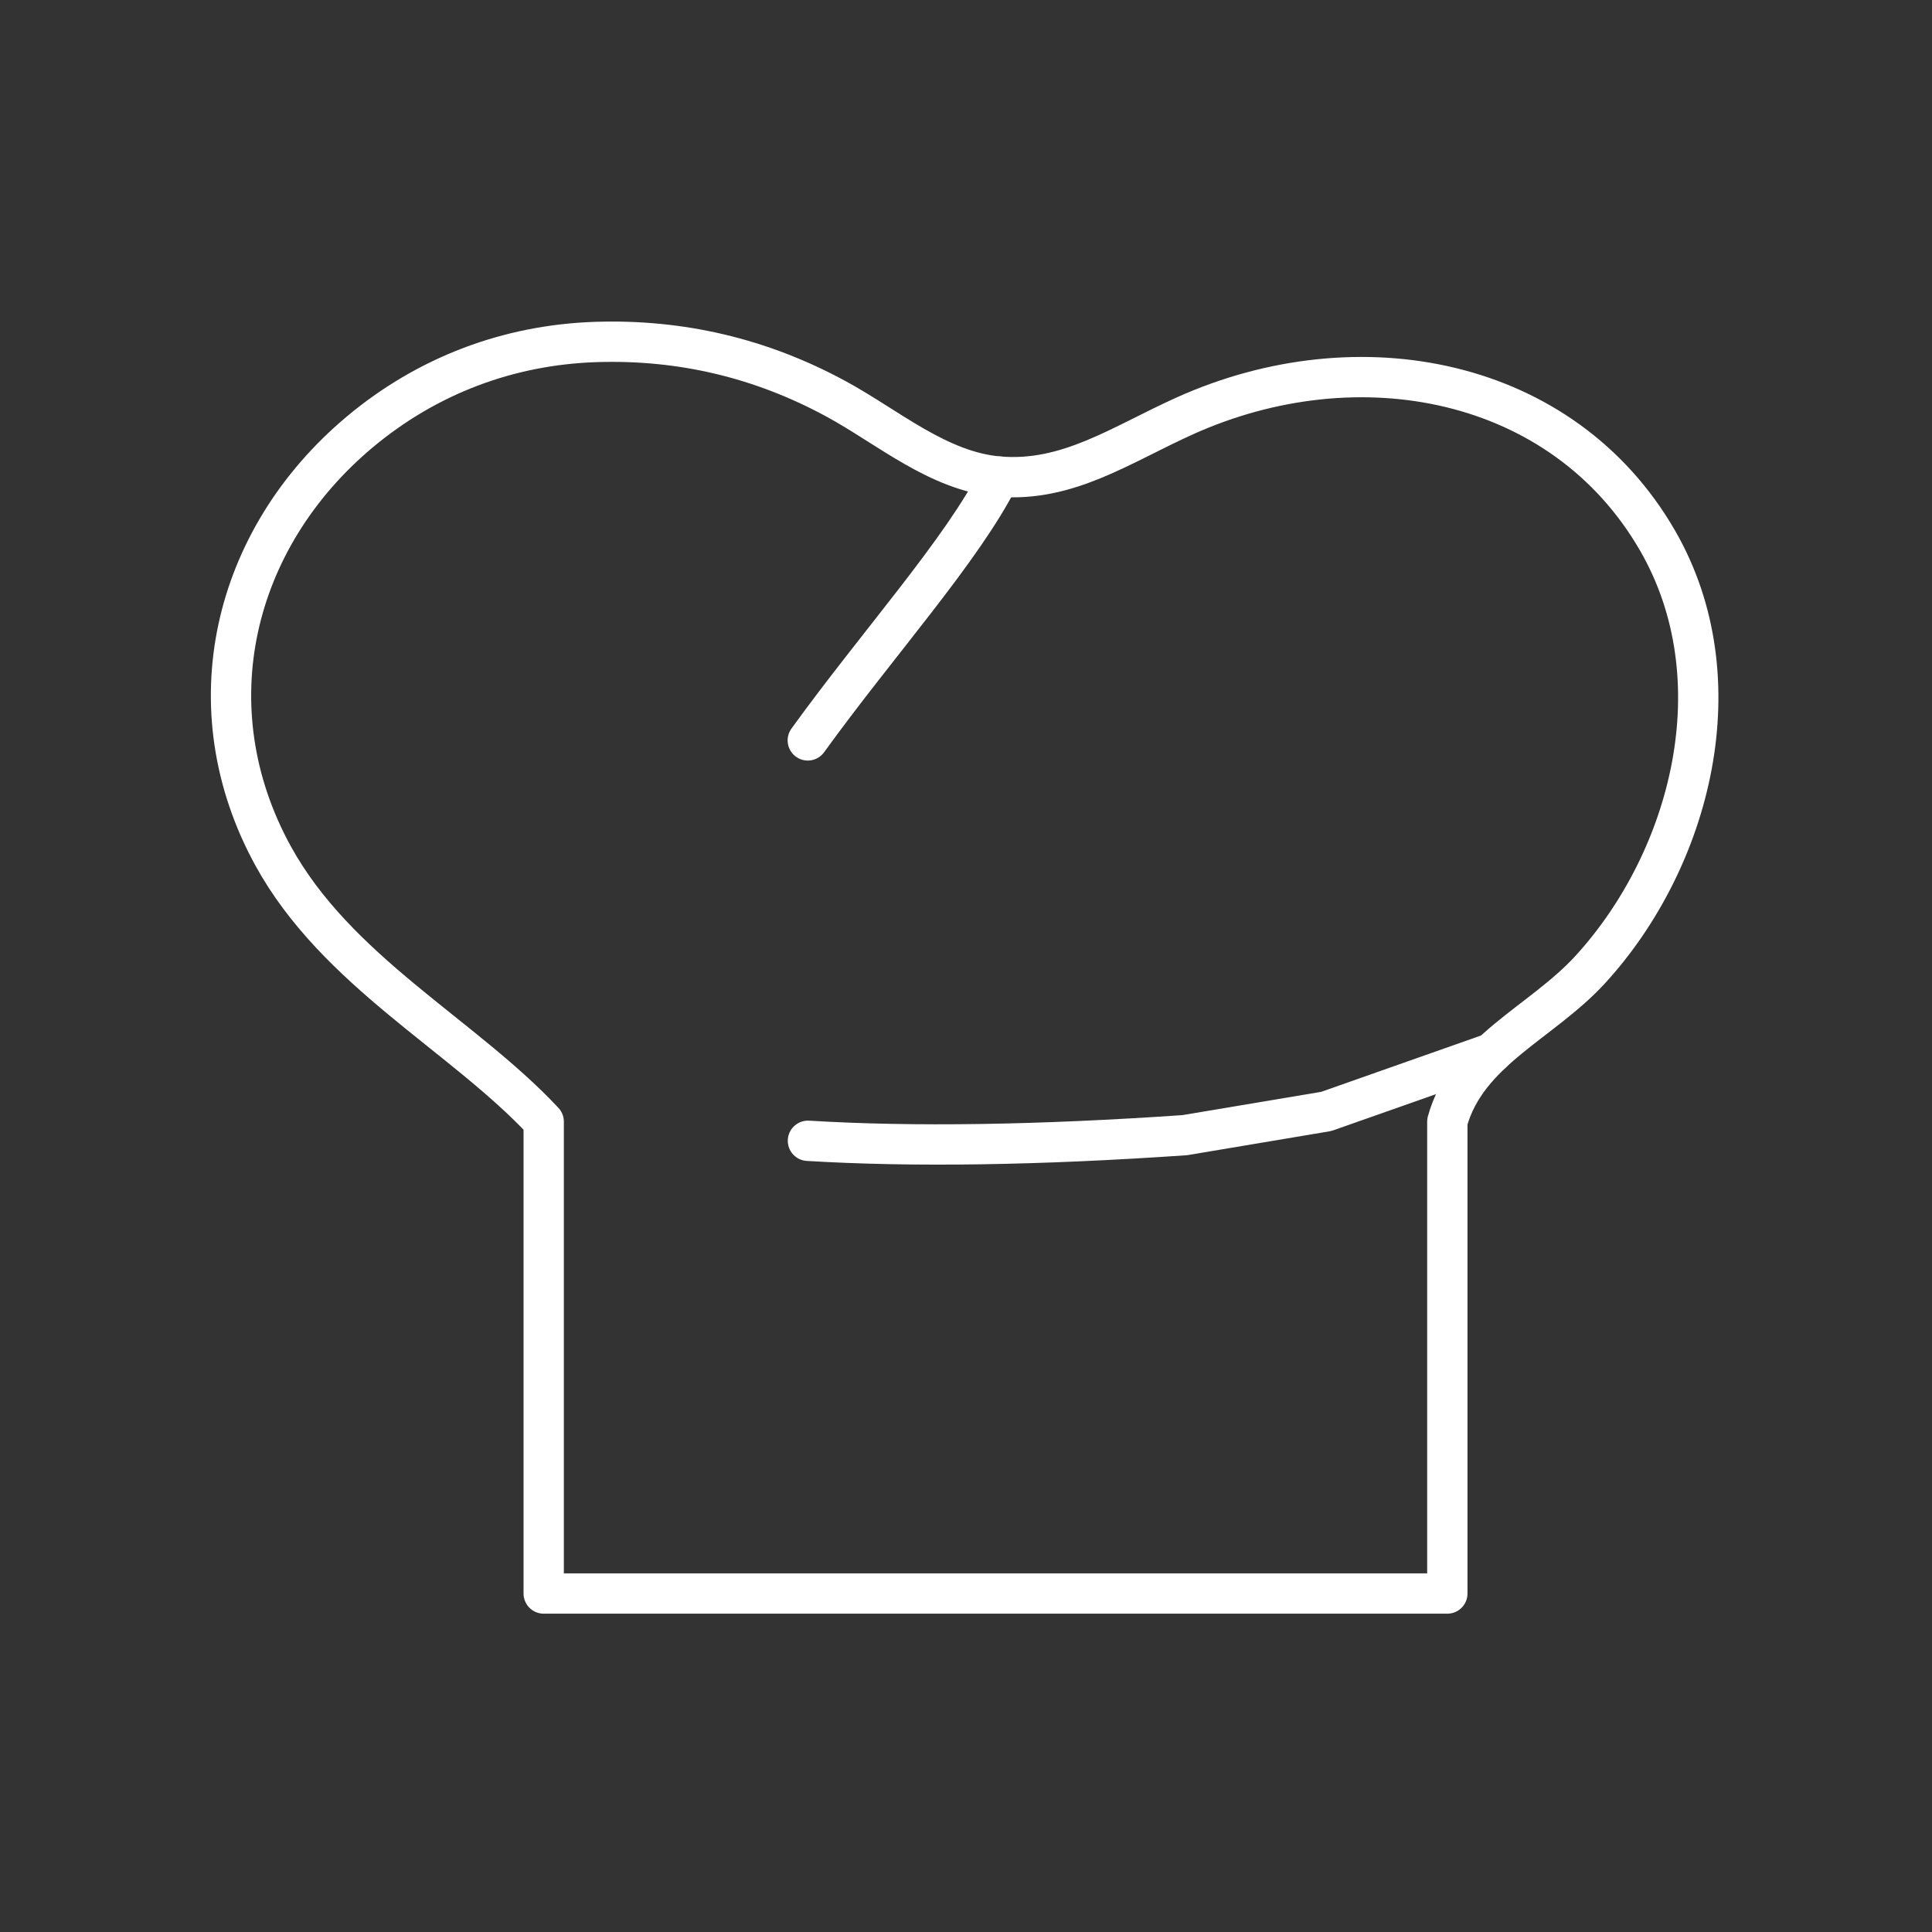 <?xml version="1.0" encoding="UTF-8" standalone="no"?>
<!-- Created with Inkscape (http://www.inkscape.org/) -->

<svg
   width="48"
   height="48"
   viewBox="0 0 12.7 12.7"
   version="1.1"
   id="svg1"
   xml:space="preserve"
   inkscape:version="1.4.2 (f4327f4, 2025-05-13)"
   sodipodi:docname="kitshn.svg"
   xmlns:inkscape="http://www.inkscape.org/namespaces/inkscape"
   xmlns:sodipodi="http://sodipodi.sourceforge.net/DTD/sodipodi-0.dtd"
   xmlns="http://www.w3.org/2000/svg"
   xmlns:svg="http://www.w3.org/2000/svg"><rect x="0" y="0" width="12.7" height="12.7" fill="#333333" stroke="none"/><sodipodi:namedview
     id="namedview1"
     pagecolor="#505050"
     bordercolor="#ffffff"
     borderopacity="1"
     inkscape:showpageshadow="0"
     inkscape:pageopacity="0"
     inkscape:pagecheckerboard="1"
     inkscape:deskcolor="#505050"
     inkscape:document-units="mm"
     inkscape:zoom="16.149383"
     inkscape:cx="12.043804"
     inkscape:cy="22.632444"
     inkscape:window-width="2560"
     inkscape:window-height="1351"
     inkscape:window-x="2391"
     inkscape:window-y="-9"
     inkscape:window-maximized="1"
     inkscape:current-layer="layer1" /><defs
     id="defs1" /><g
     inkscape:label="Layer 1"
     inkscape:groupmode="layer"
     id="layer1"><path
       style="display:inline;fill:none;stroke:#ffffff;stroke-width:0.265;stroke-linecap:round;stroke-linejoin:round;stroke-dasharray:none;stroke-opacity:1"
       d="M 6.569,3.133 C 6.325,3.617 5.774,4.225 5.31,4.867 m 0.001,2.632 C 6.002,7.541 6.828,7.528 7.788,7.462 L 8.718,7.306 9.805,6.923"
       id="path2"
       sodipodi:nodetypes="cccccc" /><path
       id="rect2"
       style="display:inline;fill:none;stroke:#ffffff;stroke-width:0.265;stroke-linecap:round;stroke-linejoin:round;stroke-dasharray:none;paint-order:markers stroke fill"
       d="M 9.514,7.373 V 10.475 H 3.574 V 7.373 C 3.042,6.803 2.212,6.386 1.794,5.624 1.262,4.652 1.527,3.543 2.363,2.841 2.807,2.469 3.341,2.267 3.917,2.248 4.476,2.23 5.002,2.354 5.494,2.621 5.836,2.806 6.169,3.1 6.569,3.133 7.021,3.17 7.369,2.923 7.788,2.734 8.928,2.22 10.274,2.478 10.895,3.552 11.424,4.467 11.116,5.65 10.453,6.374 10.133,6.723 9.643,6.907 9.514,7.373"
       sodipodi:nodetypes="ccccsscsssssc" /></g></svg>
